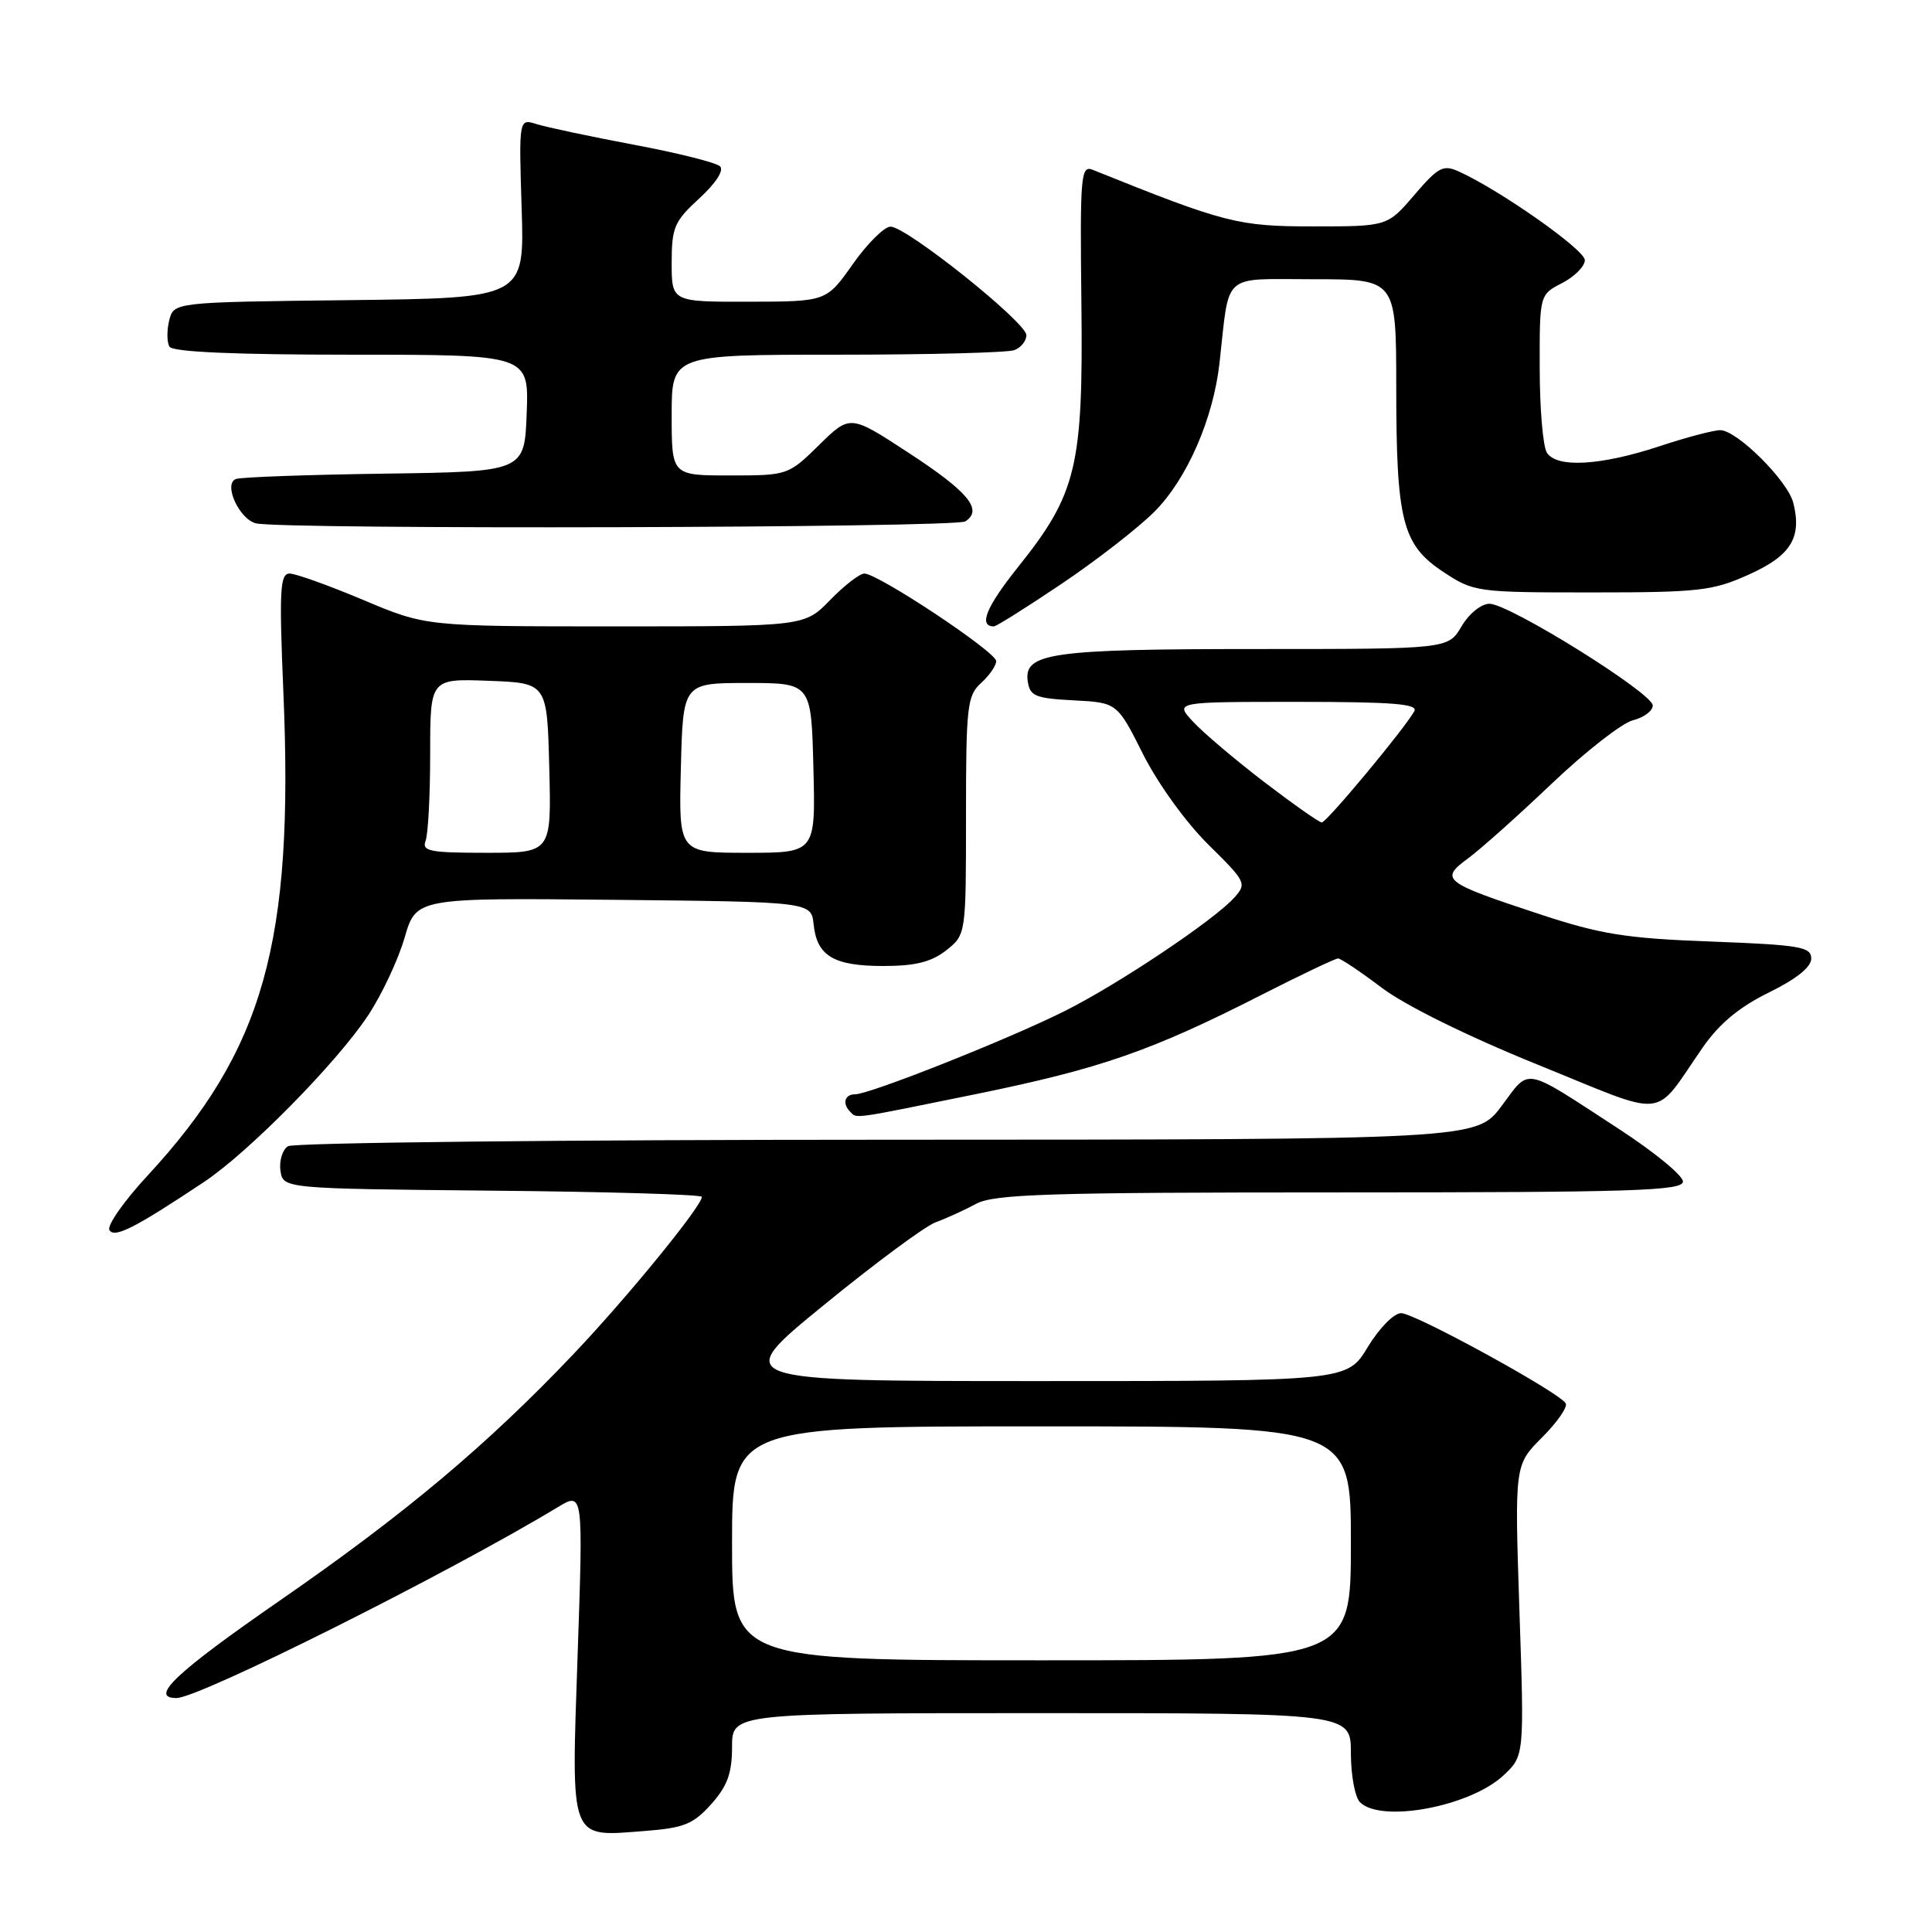 <?xml version="1.0" encoding="UTF-8" standalone="no"?>
<!DOCTYPE svg PUBLIC "-//W3C//DTD SVG 1.1//EN" "http://www.w3.org/Graphics/SVG/1.1/DTD/svg11.dtd" >
<svg xmlns="http://www.w3.org/2000/svg" xmlns:xlink="http://www.w3.org/1999/xlink" version="1.1" viewBox="0 0 256 256">
 <g >
 <path fill="currentColor"
d=" M 94.24 239.06 C 96.38 236.66 97.00 234.97 97.00 231.48 C 97.00 227.00 97.00 227.00 138.00 227.00 C 179.00 227.00 179.00 227.00 179.00 232.30 C 179.00 235.22 179.54 238.14 180.20 238.80 C 183.00 241.60 194.83 239.38 199.24 235.23 C 201.98 232.65 201.98 232.65 201.33 213.38 C 200.69 194.11 200.69 194.11 204.34 190.46 C 206.35 188.45 207.76 186.41 207.46 185.94 C 206.54 184.45 187.46 174.00 185.66 174.00 C 184.70 174.00 182.76 175.98 181.23 178.50 C 178.51 183.00 178.51 183.00 137.67 183.00 C 96.82 183.00 96.82 183.00 109.16 172.93 C 115.95 167.38 122.62 162.44 124.00 161.95 C 125.38 161.45 127.77 160.36 129.33 159.52 C 131.75 158.22 138.85 158.00 177.58 158.00 C 216.40 158.00 223.00 157.79 223.00 156.56 C 223.00 155.77 219.22 152.66 214.61 149.66 C 201.62 141.19 202.80 141.43 198.97 146.55 C 195.63 151.00 195.63 151.00 117.56 151.02 C 74.63 151.02 38.90 151.41 38.16 151.88 C 37.43 152.34 36.98 153.80 37.16 155.11 C 37.50 157.50 37.50 157.50 65.25 157.77 C 80.51 157.91 93.00 158.28 93.00 158.59 C 93.00 159.81 83.10 171.94 76.01 179.40 C 64.56 191.46 53.69 200.59 37.11 212.06 C 23.27 221.64 19.71 225.00 23.39 225.00 C 26.40 225.00 59.39 208.48 73.89 199.72 C 77.28 197.67 77.28 197.67 76.54 219.23 C 75.69 244.29 75.35 243.39 85.49 242.61 C 90.63 242.21 91.87 241.71 94.24 239.06 Z  M 27.00 156.64 C 32.92 152.71 44.66 140.79 48.79 134.52 C 50.60 131.78 52.77 127.16 53.61 124.25 C 55.15 118.97 55.15 118.97 81.33 119.23 C 107.50 119.50 107.50 119.50 107.81 122.50 C 108.25 126.68 110.47 128.00 117.06 128.00 C 121.28 128.00 123.40 127.47 125.37 125.93 C 128.00 123.85 128.00 123.85 128.00 108.08 C 128.00 93.58 128.16 92.16 130.00 90.50 C 131.10 89.50 132.00 88.20 132.00 87.60 C 131.99 86.38 116.35 76.00 114.53 76.00 C 113.91 76.00 111.87 77.58 110.00 79.50 C 106.61 83.00 106.61 83.00 81.52 83.00 C 56.44 83.00 56.44 83.00 48.14 79.50 C 43.58 77.58 39.18 76.00 38.37 76.00 C 37.10 76.00 36.98 78.23 37.55 91.75 C 38.96 124.94 34.96 139.12 19.52 155.81 C 16.40 159.18 14.14 162.42 14.50 163.00 C 15.17 164.09 17.86 162.72 27.00 156.64 Z  M 129.49 144.94 C 145.85 141.59 152.55 139.26 167.07 131.87 C 172.33 129.19 176.94 127.00 177.30 127.00 C 177.66 127.00 180.27 128.75 183.10 130.89 C 186.20 133.23 194.44 137.30 203.77 141.08 C 221.37 148.21 218.90 148.47 225.64 138.77 C 227.82 135.63 230.49 133.42 234.39 131.51 C 238.02 129.73 240.00 128.15 240.00 127.01 C 240.00 125.46 238.52 125.21 226.75 124.76 C 215.43 124.34 212.12 123.81 204.00 121.13 C 191.25 116.93 190.73 116.53 194.50 113.76 C 196.15 112.55 201.16 108.08 205.62 103.83 C 210.09 99.58 214.93 95.80 216.37 95.44 C 217.82 95.08 219.00 94.20 219.00 93.48 C 219.00 91.85 199.98 80.00 197.36 80.00 C 196.28 80.00 194.65 81.31 193.66 83.00 C 191.89 86.00 191.89 86.00 166.51 86.00 C 139.33 86.00 135.65 86.52 136.18 90.25 C 136.46 92.24 137.16 92.53 142.26 92.80 C 148.03 93.10 148.03 93.10 151.48 99.97 C 153.44 103.86 157.18 109.03 160.12 111.92 C 165.12 116.85 165.23 117.08 163.53 118.96 C 160.83 121.95 148.23 130.38 141.14 133.94 C 133.83 137.62 115.25 145.00 113.31 145.00 C 111.91 145.00 111.57 146.24 112.67 147.33 C 113.57 148.24 112.72 148.36 129.49 144.94 Z  M 140.65 77.37 C 145.26 74.27 150.80 69.97 152.97 67.80 C 157.27 63.49 160.76 55.52 161.59 48.11 C 162.96 35.91 161.73 37.00 174.05 37.00 C 185.00 37.00 185.00 37.00 185.01 51.25 C 185.01 69.06 185.81 72.18 191.23 75.77 C 195.28 78.45 195.64 78.50 210.93 78.50 C 225.18 78.50 226.95 78.29 231.76 76.12 C 237.31 73.62 238.78 71.23 237.62 66.63 C 236.89 63.70 230.15 57.00 227.94 57.00 C 227.06 57.00 223.44 57.95 219.92 59.12 C 212.11 61.70 206.27 62.04 204.97 59.98 C 204.45 59.17 204.02 54.12 204.02 48.78 C 204.00 39.05 204.00 39.05 207.00 37.50 C 208.65 36.65 210.00 35.28 210.00 34.47 C 210.00 33.10 198.84 25.25 193.34 22.74 C 191.23 21.78 190.60 22.11 187.41 25.83 C 183.84 30.00 183.84 30.00 174.01 30.00 C 164.04 30.00 162.32 29.56 144.79 22.50 C 143.21 21.87 143.10 23.21 143.29 40.16 C 143.54 61.80 142.68 65.39 134.95 75.07 C 130.67 80.42 129.61 83.00 131.70 83.00 C 132.02 83.00 136.04 80.47 140.65 77.37 Z  M 127.90 69.09 C 130.30 67.56 128.32 65.17 120.35 59.97 C 112.64 54.93 112.64 54.93 108.53 58.97 C 104.45 62.97 104.37 63.00 96.71 63.00 C 89.00 63.00 89.00 63.00 89.00 55.00 C 89.00 47.00 89.00 47.00 110.92 47.00 C 122.97 47.00 133.55 46.73 134.42 46.39 C 135.29 46.06 136.00 45.17 136.00 44.41 C 136.00 42.72 120.09 30.01 118.00 30.03 C 117.17 30.04 114.92 32.27 113.00 35.00 C 109.50 39.96 109.50 39.96 99.25 39.98 C 89.00 40.00 89.00 40.00 89.00 34.82 C 89.00 30.14 89.35 29.32 92.66 26.29 C 94.85 24.28 95.96 22.57 95.41 22.04 C 94.91 21.55 89.78 20.26 84.00 19.18 C 78.22 18.09 72.43 16.86 71.12 16.45 C 68.75 15.70 68.75 15.70 69.12 27.60 C 69.50 39.50 69.50 39.50 46.26 39.77 C 23.03 40.04 23.03 40.04 22.42 42.46 C 22.09 43.80 22.11 45.36 22.46 45.94 C 22.89 46.64 31.18 47.00 46.60 47.00 C 70.08 47.00 70.08 47.00 69.79 54.75 C 69.50 62.50 69.50 62.50 51.00 62.76 C 40.83 62.90 31.94 63.22 31.26 63.47 C 29.57 64.10 31.66 68.74 33.89 69.34 C 37.07 70.19 126.53 69.95 127.90 69.09 Z  M 97.00 204.50 C 97.00 189.00 97.00 189.00 138.00 189.00 C 179.00 189.00 179.00 189.00 179.00 204.50 C 179.00 220.00 179.00 220.00 138.00 220.00 C 97.00 220.00 97.00 220.00 97.00 204.50 Z  M 56.39 111.42 C 56.73 110.55 57.00 105.35 57.00 99.88 C 57.00 89.92 57.00 89.92 64.75 90.21 C 72.50 90.50 72.50 90.50 72.78 101.75 C 73.07 113.00 73.07 113.00 64.43 113.00 C 56.96 113.00 55.87 112.79 56.39 111.42 Z  M 90.22 101.75 C 90.50 90.50 90.50 90.50 99.00 90.50 C 107.50 90.50 107.50 90.50 107.78 101.75 C 108.07 113.00 108.07 113.00 99.00 113.00 C 89.93 113.00 89.93 113.00 90.22 101.75 Z  M 167.50 103.61 C 163.65 100.66 159.41 97.07 158.08 95.62 C 155.65 93.00 155.65 93.00 171.88 93.00 C 184.59 93.00 187.96 93.27 187.40 94.25 C 185.99 96.72 175.76 109.00 175.14 108.98 C 174.79 108.97 171.35 106.55 167.50 103.61 Z "/>
</g>
</svg>